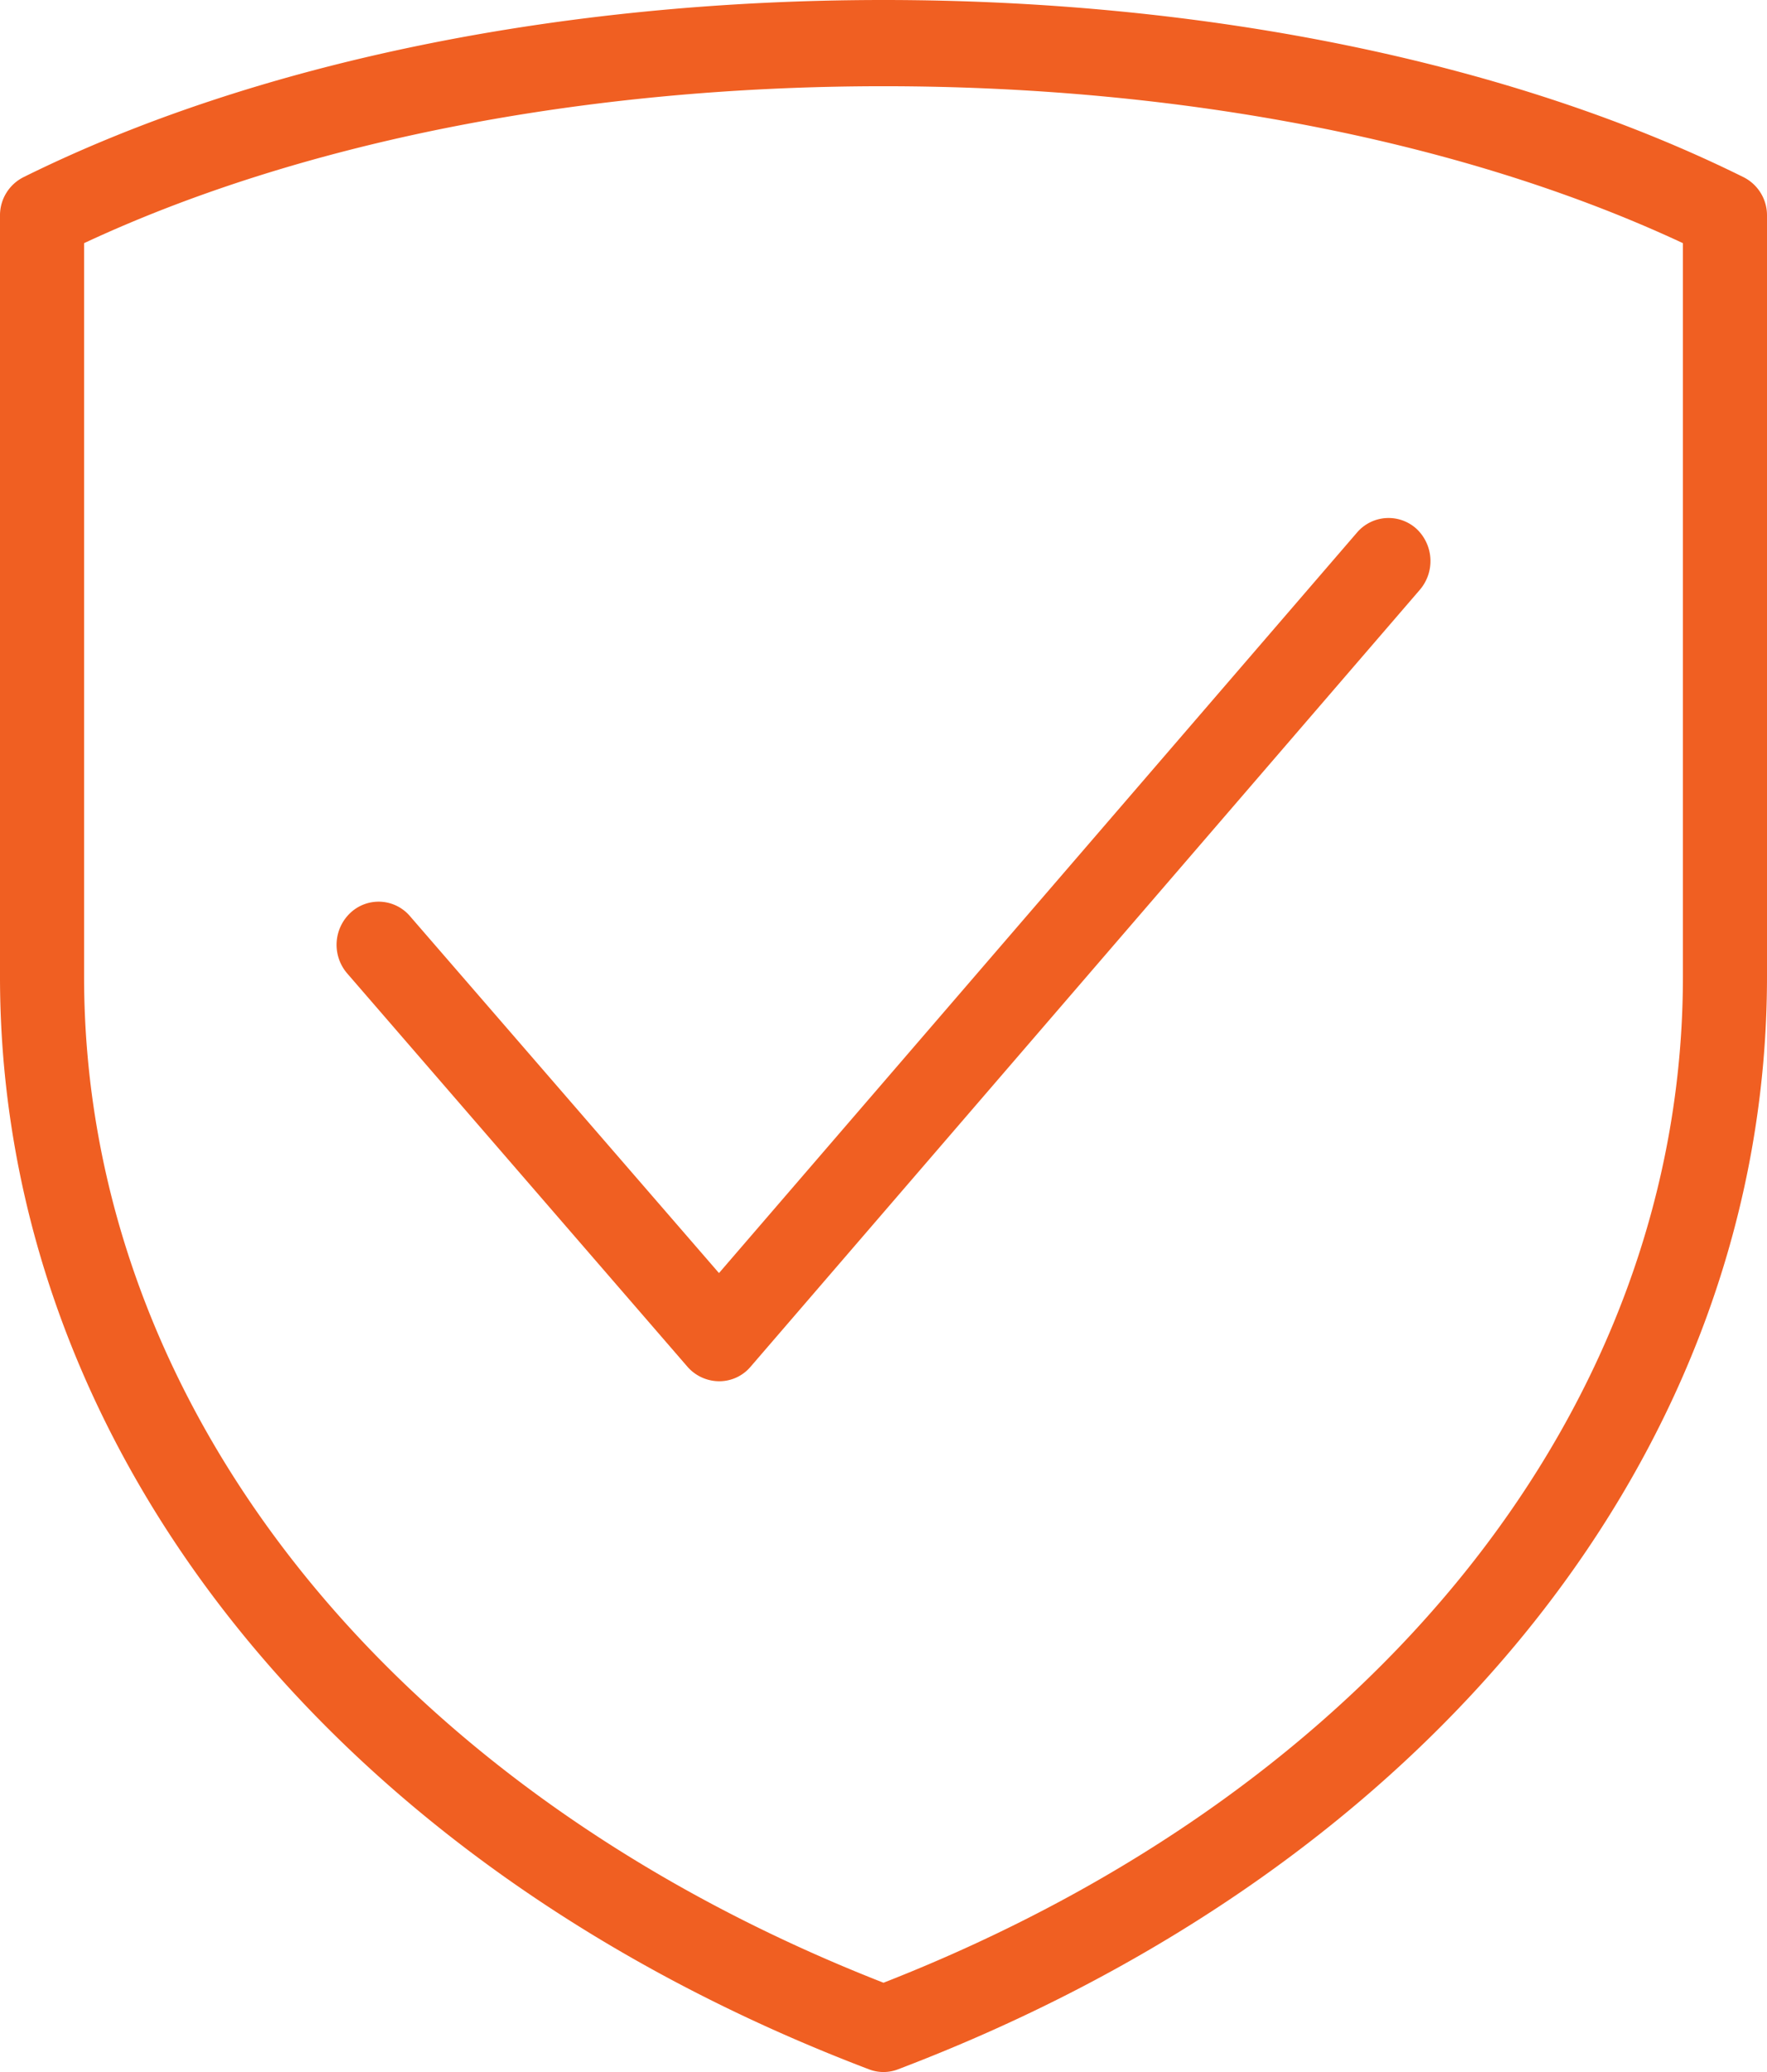 <svg id="ecommerce_shield-confirm" xmlns="http://www.w3.org/2000/svg" width="58" height="68" viewBox="0 0 58 68">
  <defs>
    <style>
      .cls-1 {
        fill: #f05f22;
        fill-rule: evenodd;
      }
    </style>
  </defs>
  <path id="_2" data-name="2" class="cls-1" d="M1370.78,1843.81a1.4,1.4,0,0,0-.78,1.27v24.97c0,15.43,10.93,29.17,28.52,35.86a1.325,1.325,0,0,0,.96,0c17.59-6.69,28.52-20.44,28.52-35.86v-24.97a1.4,1.4,0,0,0-.78-1.27c-7.57-3.75-17.59-5.81-28.22-5.81S1378.35,1840.06,1370.78,1843.81Zm28.22,59.26c-16.2-6.34-26.24-18.95-26.24-33.02v-24.07c7.11-3.32,16.38-5.15,26.24-5.15s19.13,1.83,26.24,5.15v24.07C1425.24,1884.12,1415.2,1896.73,1399,1903.07Z" transform="translate(-1370 -1838)"/>
  <path id="_1" data-name="1" class="cls-1" d="M1381.51,1867.95a1.439,1.439,0,0,0-.11,2l11.17,12.91a1.389,1.389,0,0,0,1.04.47h0a1.344,1.344,0,0,0,1.03-.48l21.97-25.5a1.45,1.45,0,0,0-.12-2,1.362,1.362,0,0,0-1.95.13l-20.94,24.3-10.14-11.71A1.353,1.353,0,0,0,1381.51,1867.95Z" transform="translate(-1370 -1838)"/>
</svg>
